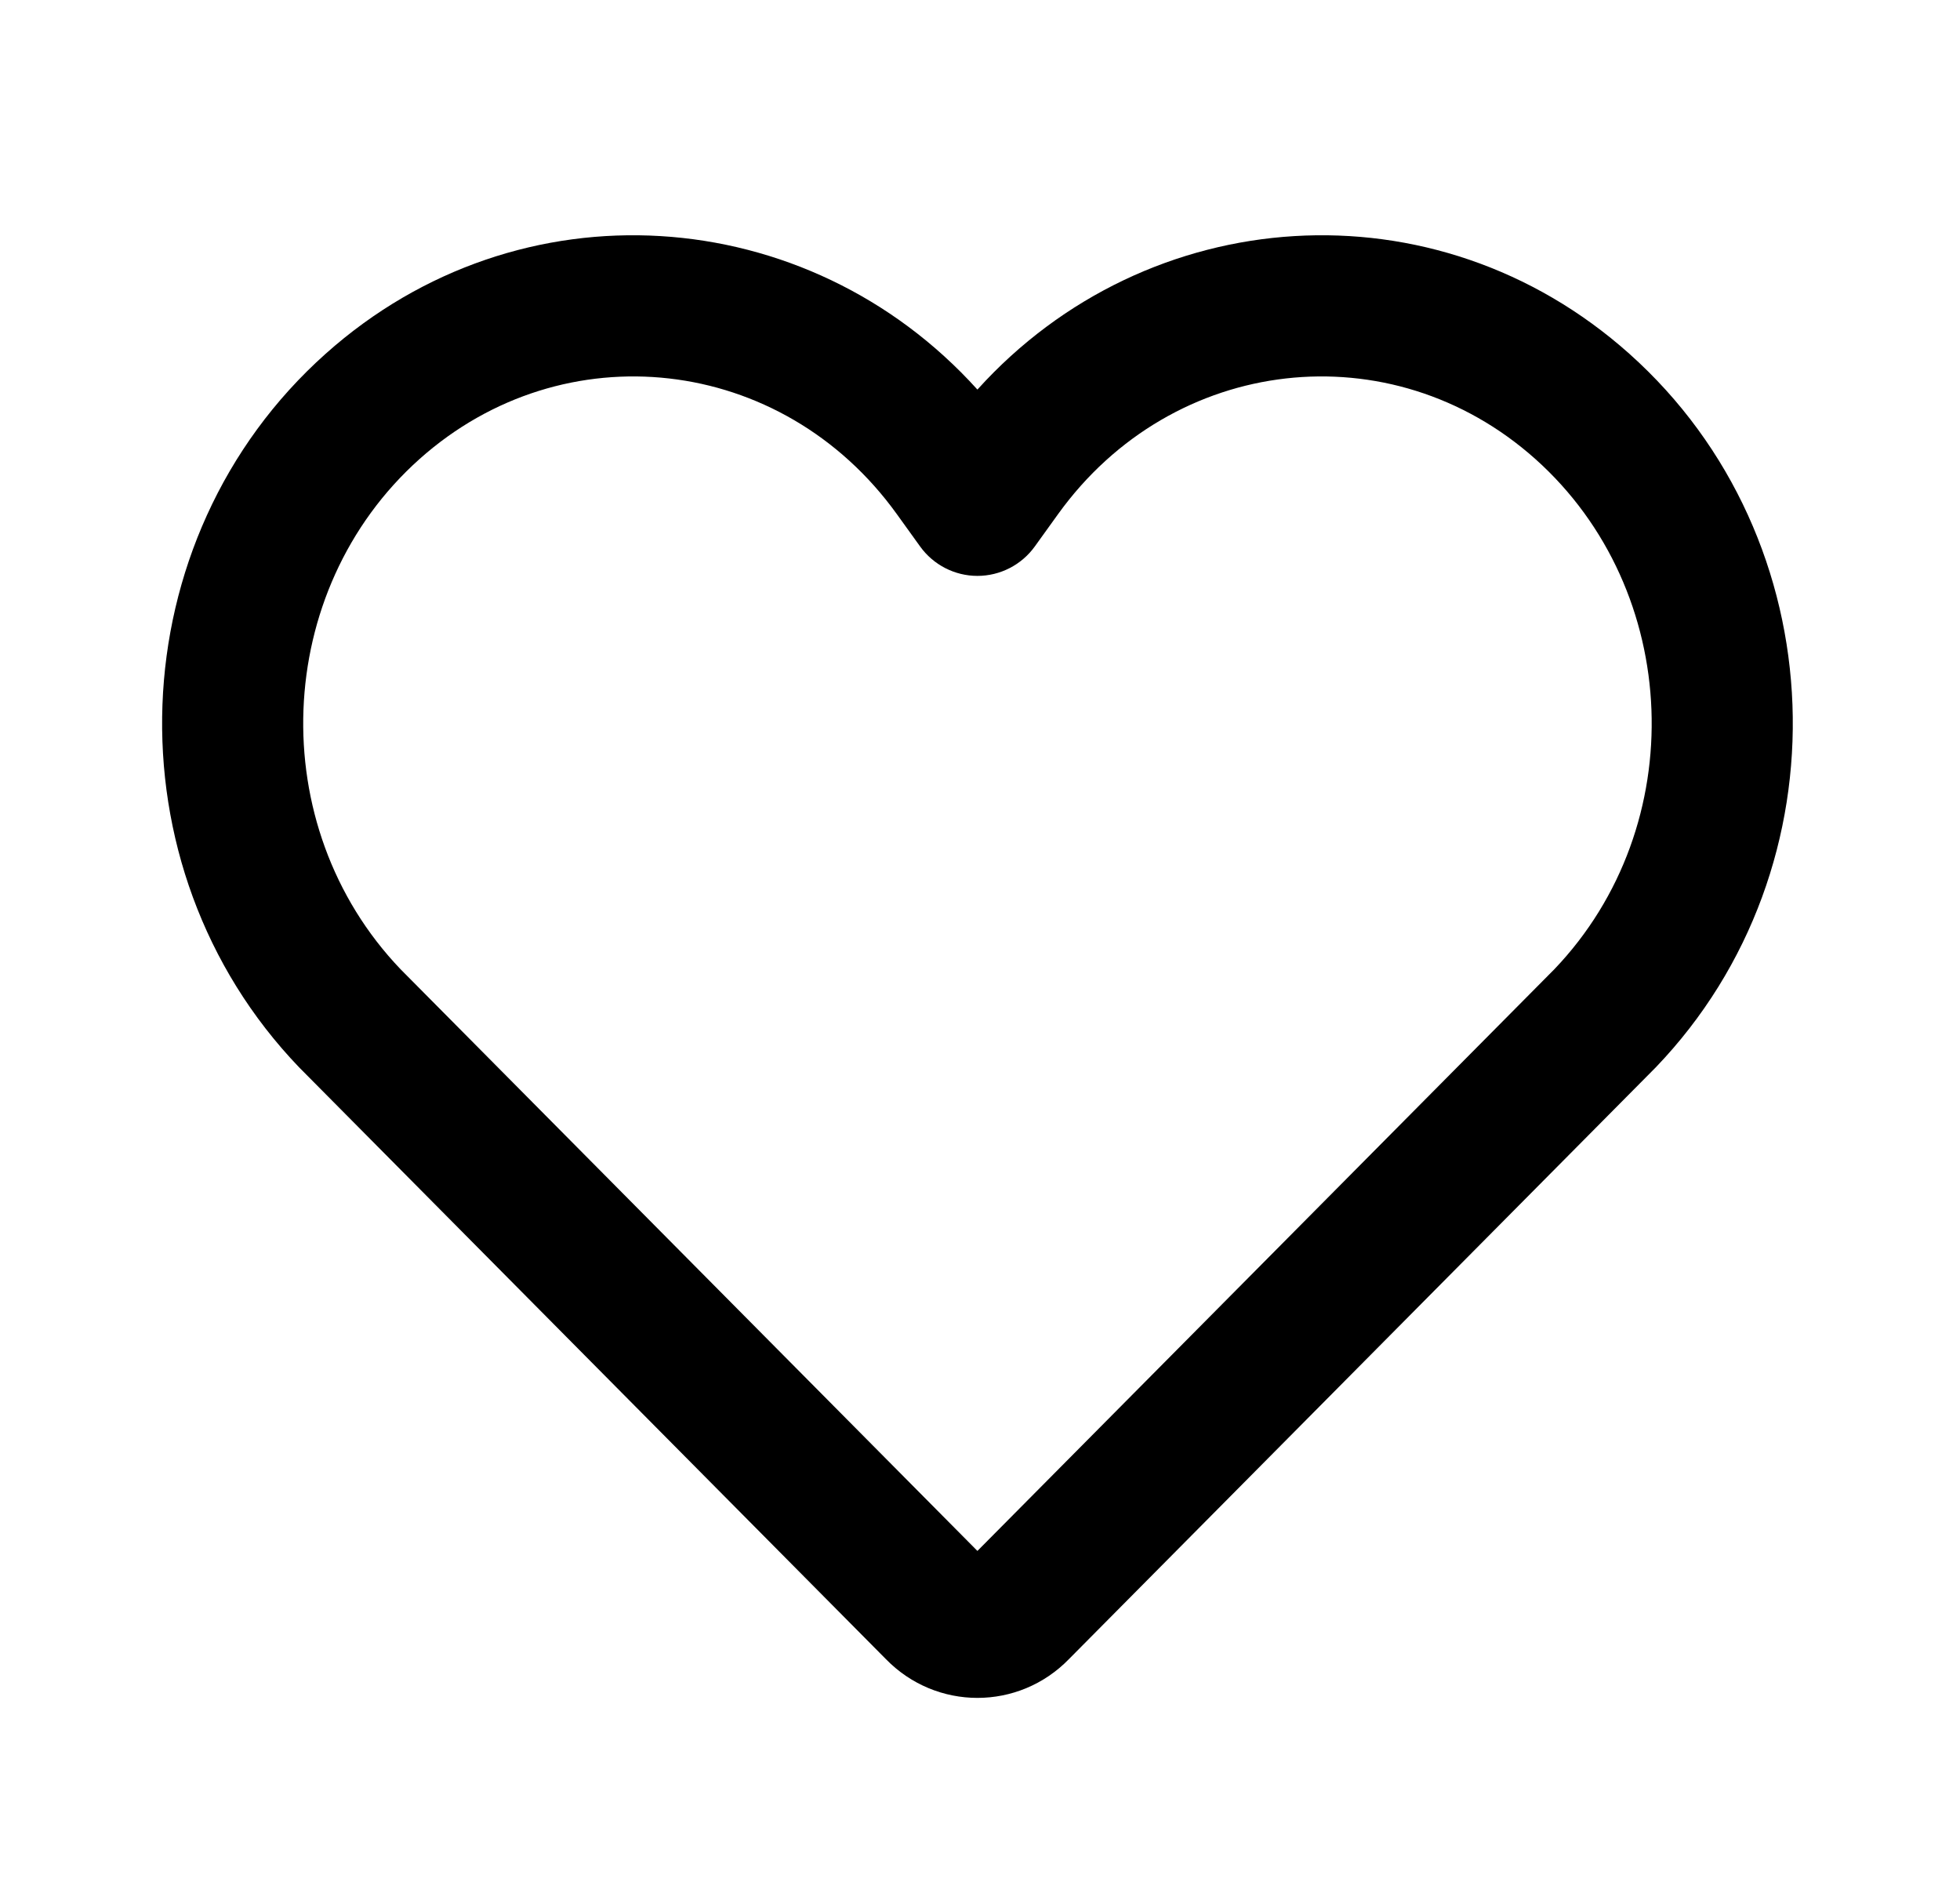 <svg width="25" height="24" viewBox="0 0 25 24" fill="currentColor" xmlns="http://www.w3.org/2000/svg">
<path fill-rule="evenodd" clip-rule="evenodd" d="M11.439 6.556C9.974 4.521 7.19 4.213 5.352 5.853C3.475 7.529 3.36 10.532 5.109 12.36L12.467 19.778L19.826 12.36C21.575 10.532 21.46 7.529 19.583 5.853C17.745 4.213 14.961 4.521 13.496 6.556L13.198 6.97C13.029 7.204 12.757 7.344 12.467 7.344C12.178 7.344 11.906 7.204 11.737 6.97L11.439 6.556ZM12.467 4.968C14.635 2.567 18.307 2.302 20.782 4.511C23.425 6.87 23.576 11.053 21.119 13.612L21.109 13.622L13.637 21.155C12.994 21.818 11.941 21.818 11.297 21.155L3.826 13.622L3.816 13.612C1.359 11.053 1.51 6.87 4.154 4.511C6.628 2.302 10.3 2.567 12.467 4.968Z" fill="currentColor"/>
</svg>
